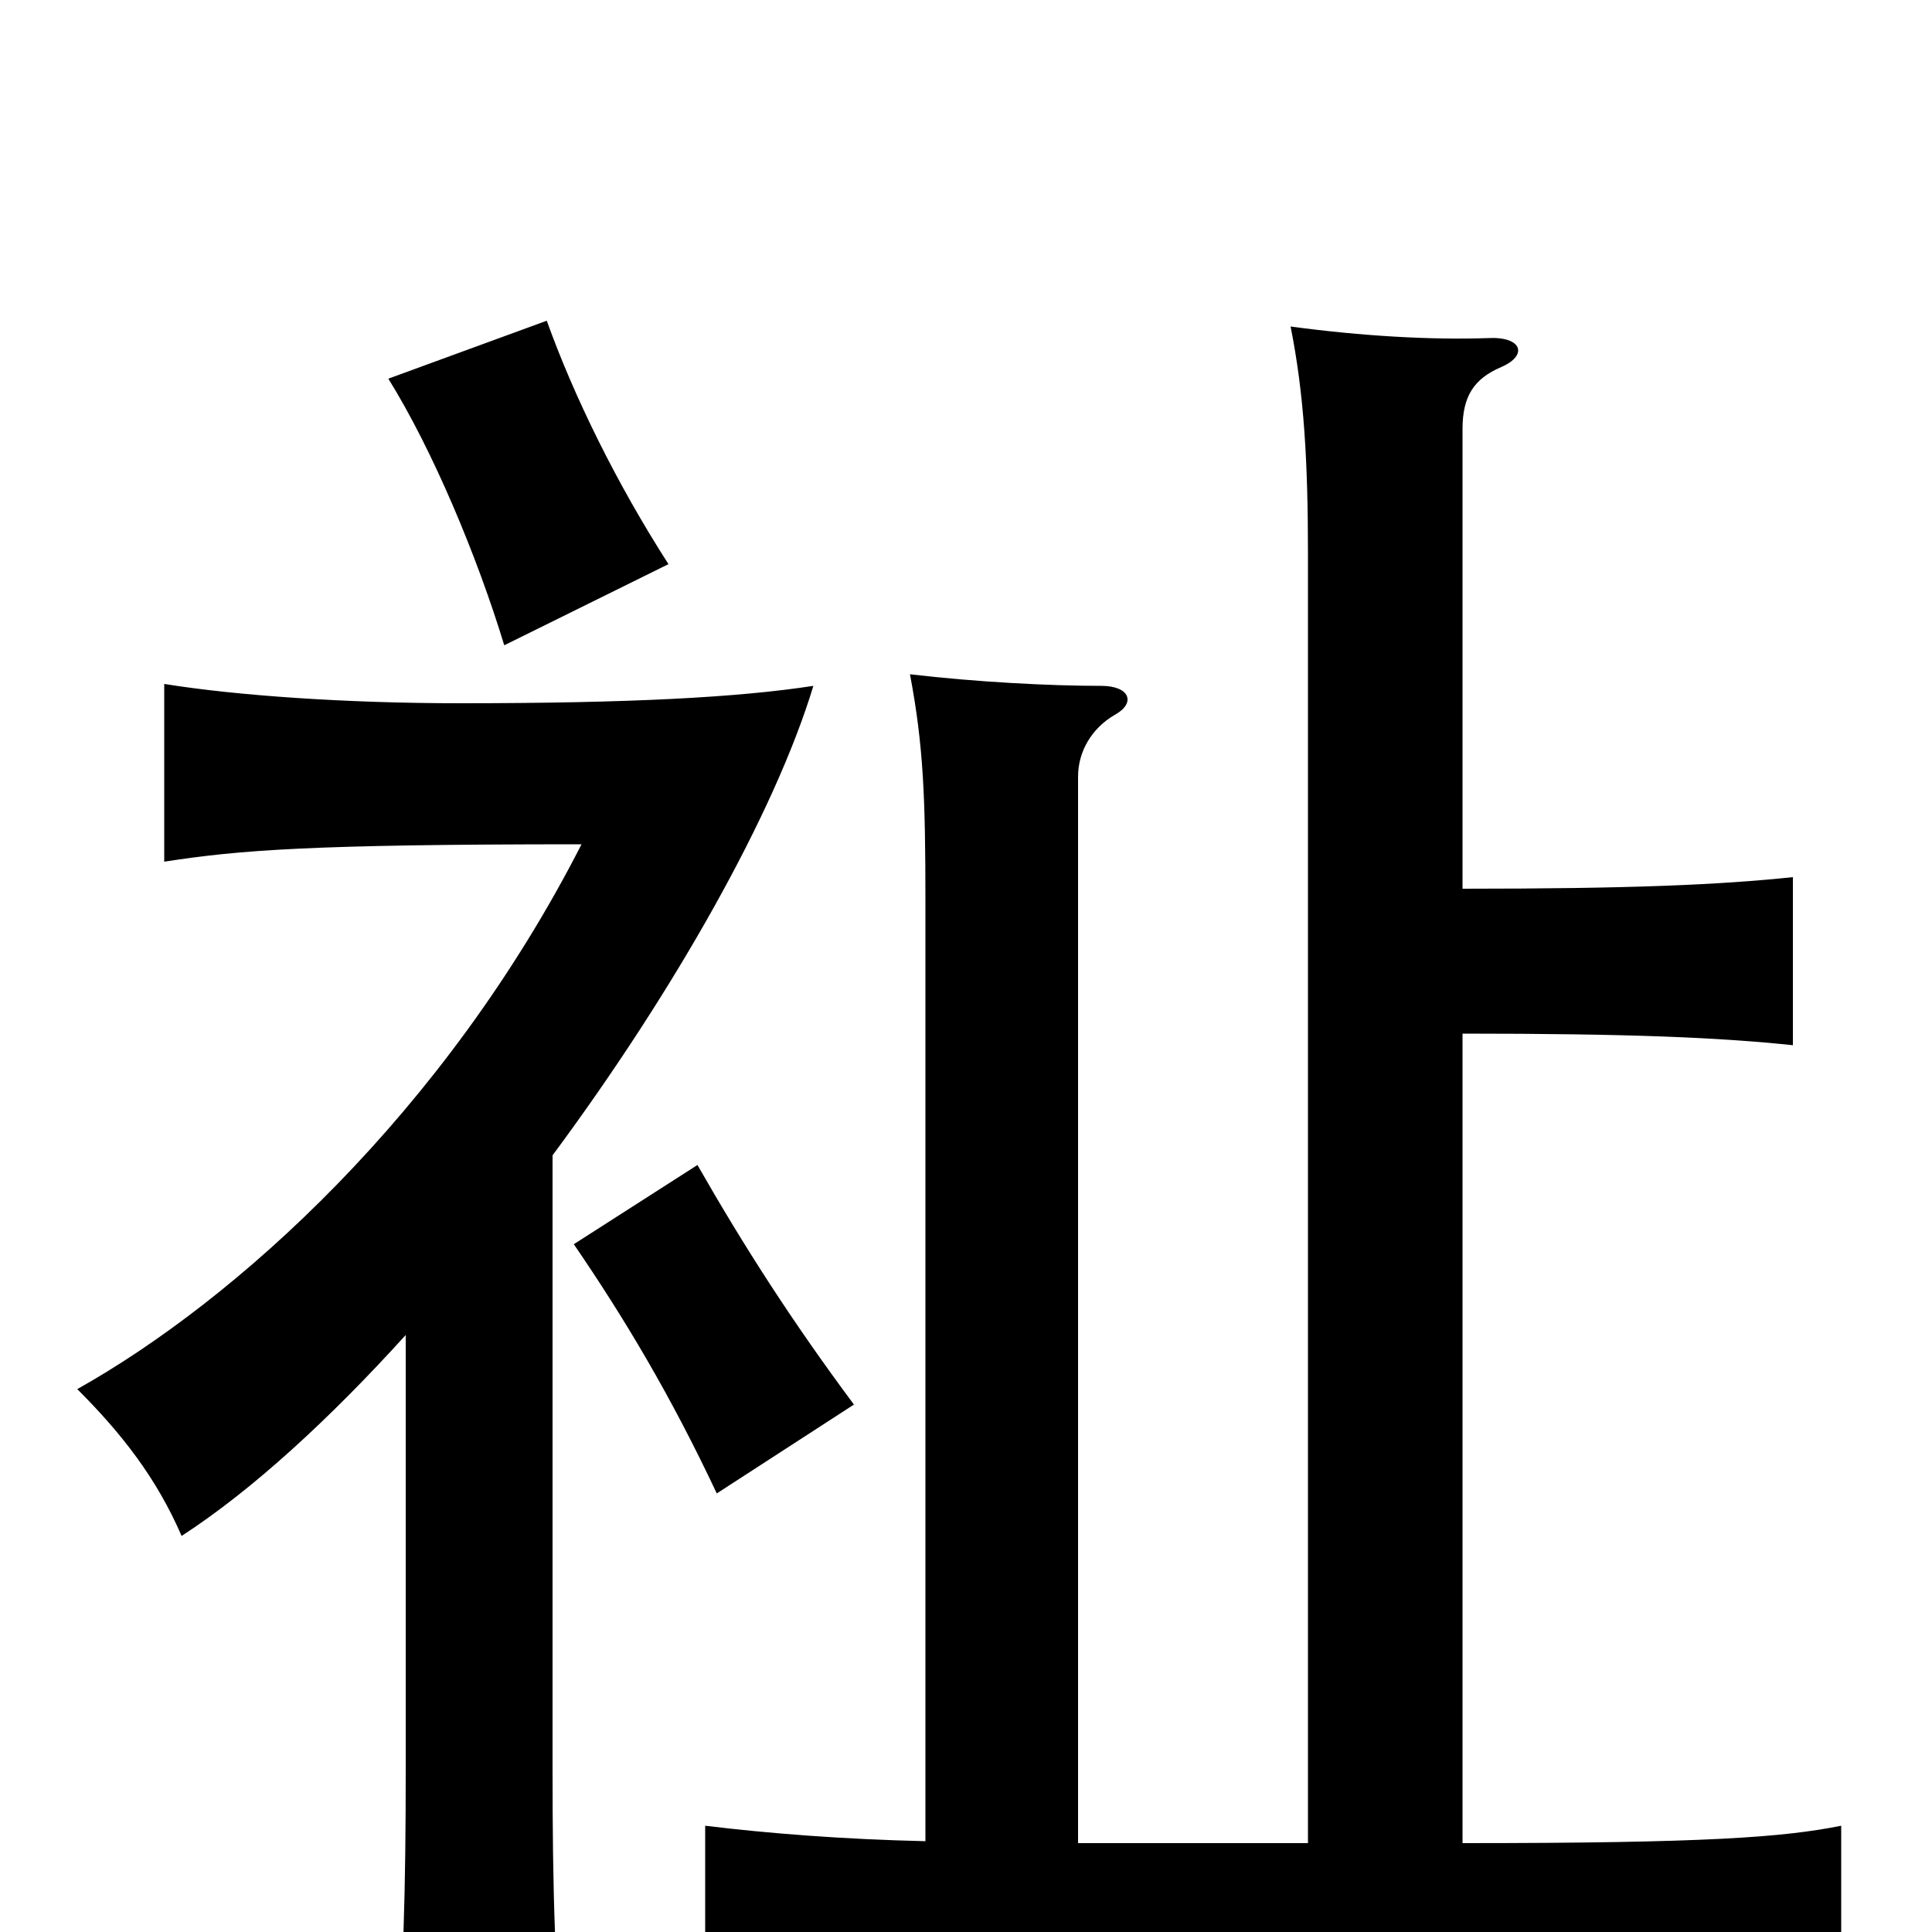 <svg xmlns="http://www.w3.org/2000/svg" viewBox="0 -1000 1000 1000">
	<path fill="#000000" d="M442 -273C410 -316 385 -355 361 -397L297 -356C323 -318 347 -278 371 -227ZM346 -708C319 -750 297 -795 283 -834L201 -804C224 -767 247 -712 261 -666ZM286 -402C349 -487 401 -579 421 -645C382 -639 326 -636 238 -636C179 -636 122 -640 85 -646V-554C124 -560 160 -563 301 -563C230 -424 122 -327 40 -281C63 -258 81 -235 94 -205C131 -229 171 -266 210 -309V-84C210 -24 209 22 204 83H293C287 24 286 -24 286 -84ZM757 -540V-778C757 -795 763 -804 777 -810C791 -816 788 -826 770 -825C741 -824 705 -826 668 -831C675 -796 677 -761 677 -713V-46H558V-598C558 -611 565 -623 577 -630C588 -636 585 -645 570 -645C543 -645 505 -647 471 -651C478 -614 479 -587 479 -533V-47C436 -48 398 -51 365 -55V39C415 33 470 30 653 30C878 30 921 33 953 39V-55C923 -49 883 -46 757 -46V-465C844 -465 890 -463 928 -459V-546C890 -542 844 -540 757 -540Z"/>
</svg>